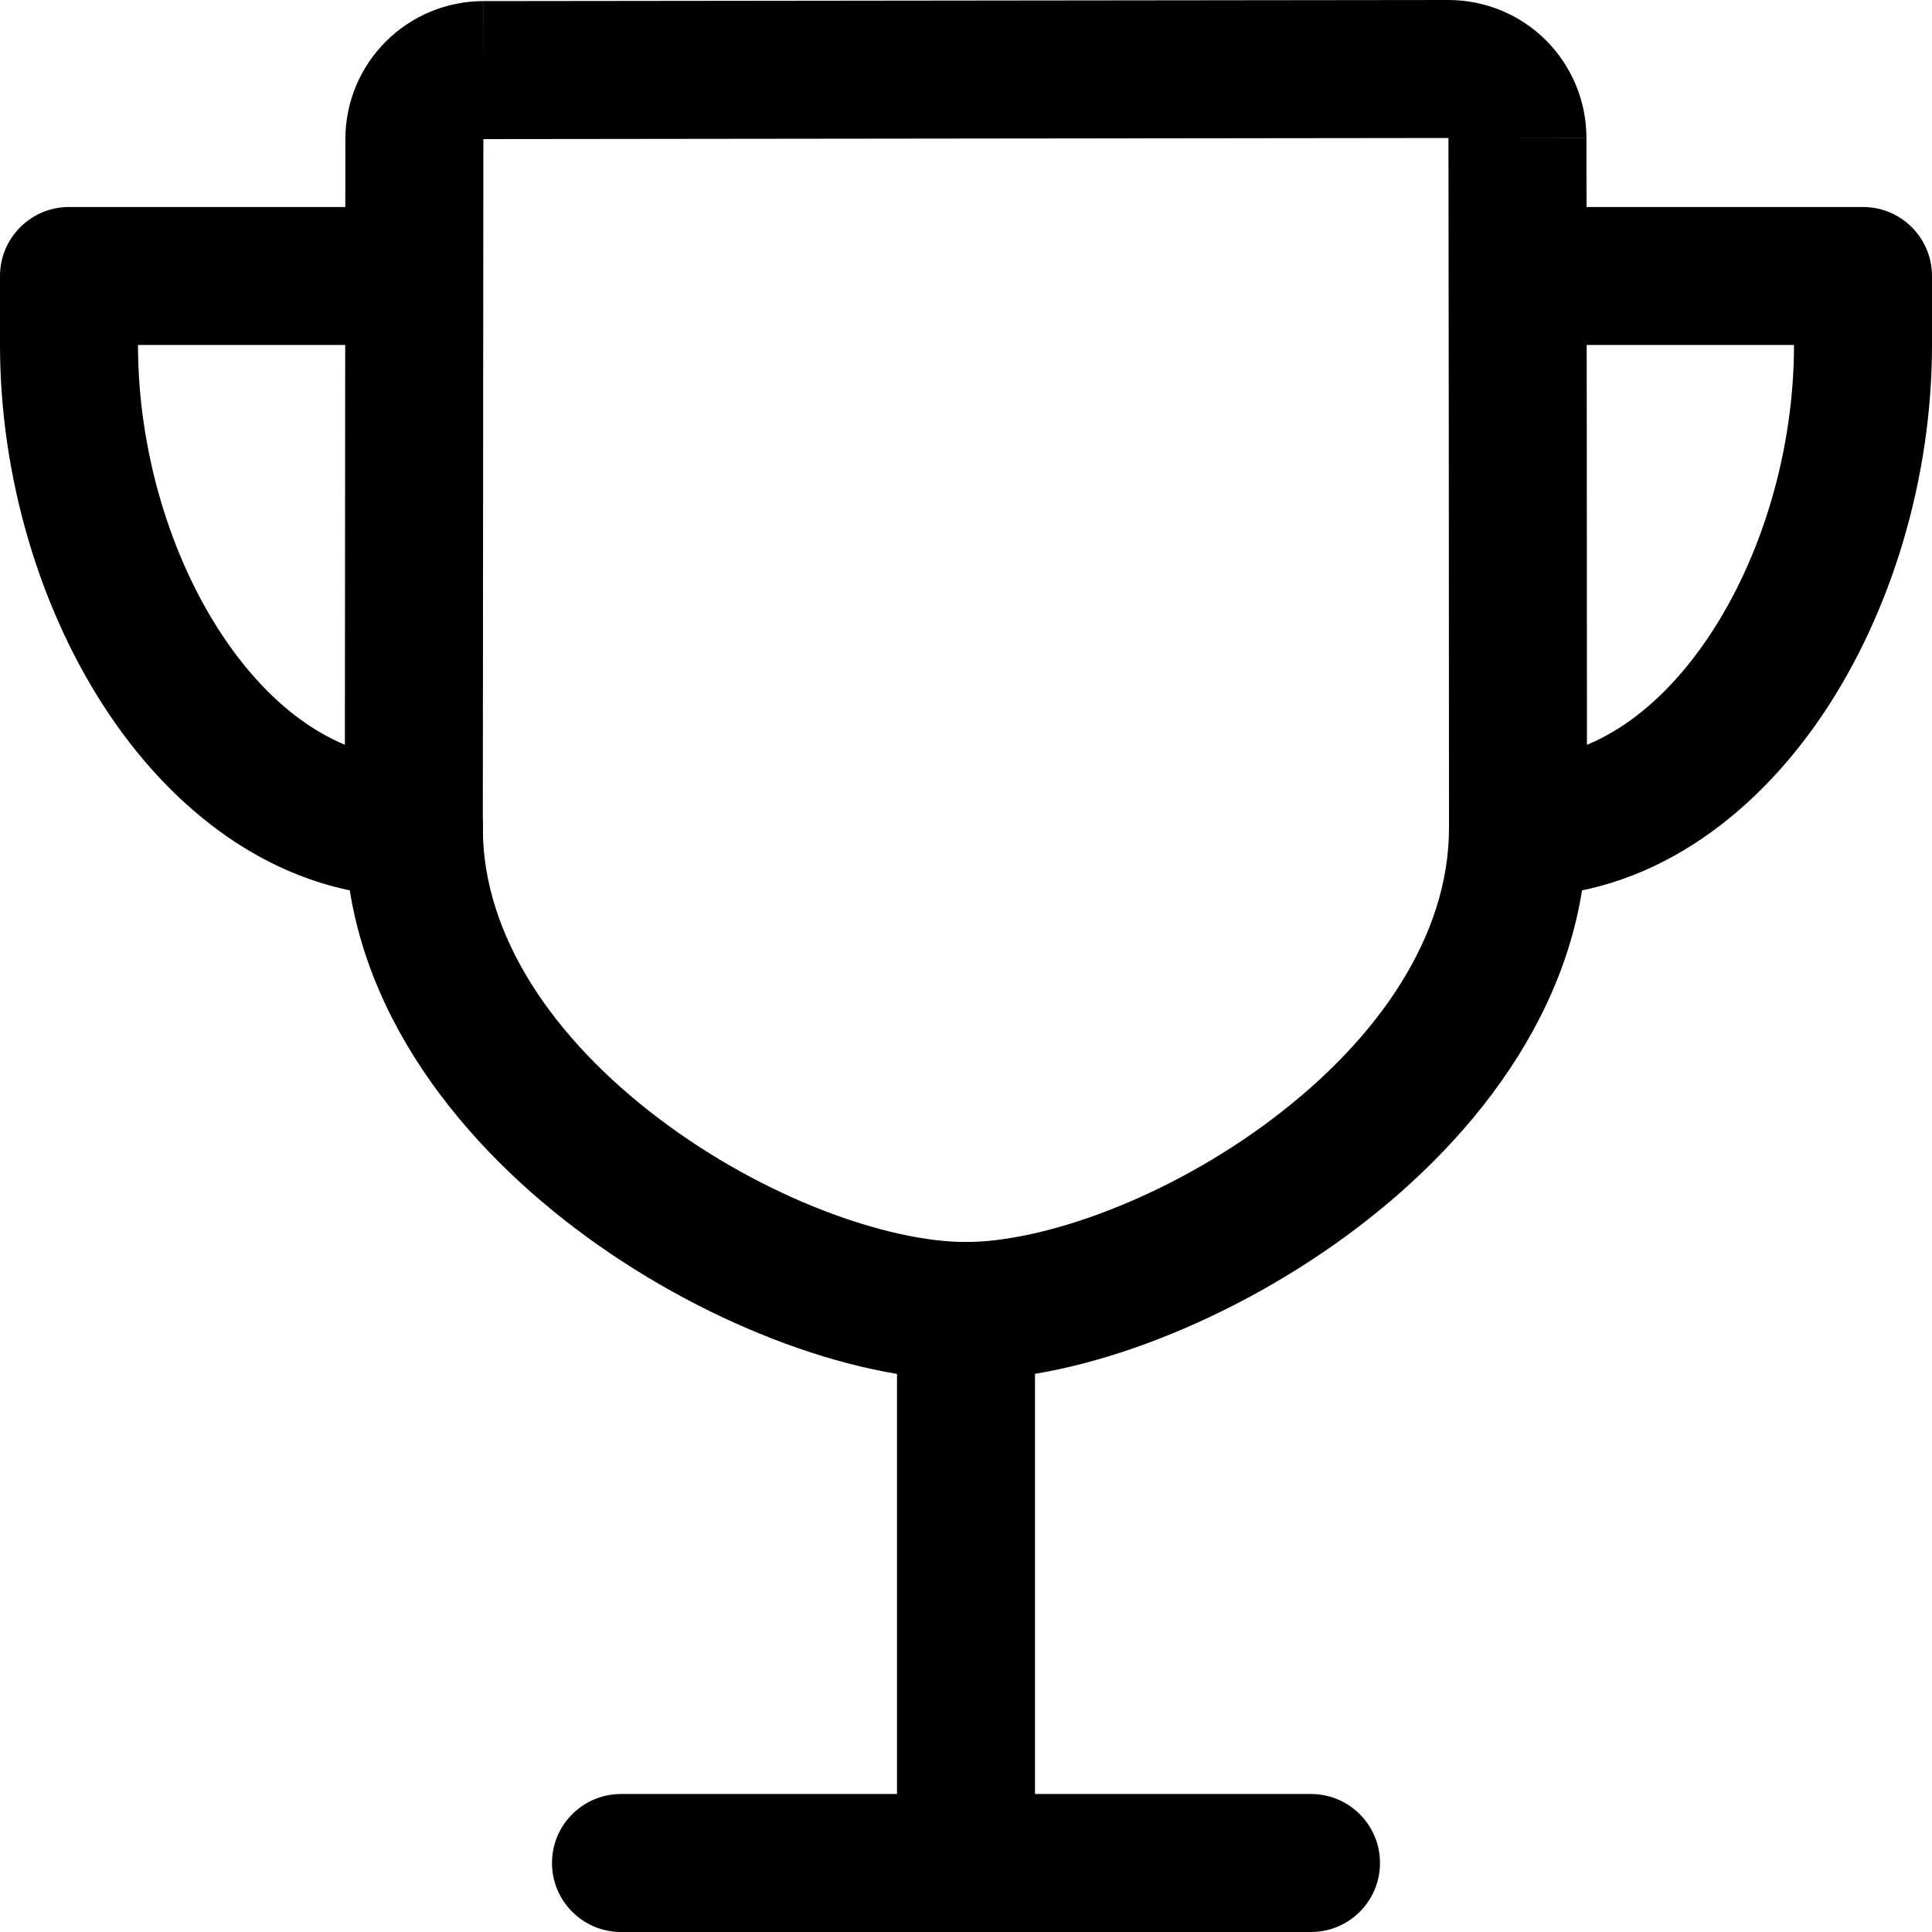 <svg width="21" height="21" viewBox="0 0 21 21" fill="none" xmlns="http://www.w3.org/2000/svg">
<path fill-rule="evenodd" clip-rule="evenodd" d="M6 20.25C6 19.836 6.336 19.5 6.75 19.5H14.25C14.664 19.5 15 19.836 15 20.25C15 20.664 14.664 21 14.25 21H6.75C6.336 21 6 20.664 6 20.25Z" fill="black"/>
<path fill-rule="evenodd" clip-rule="evenodd" d="M10.5 13.5C10.914 13.5 11.25 13.836 11.25 14.25V20.25C11.25 20.664 10.914 21 10.5 21C10.086 21 9.75 20.664 9.75 20.25V14.25C9.75 13.836 10.086 13.5 10.5 13.5Z" fill="black"/>
<path fill-rule="evenodd" clip-rule="evenodd" d="M15.744 0C16.142 0 16.524 0.158 16.805 0.439C17.086 0.721 17.244 1.102 17.244 1.5C17.244 1.5 17.244 1.5 17.244 1.5H16.494L17.244 1.499C17.244 1.499 17.244 1.499 17.244 1.5C17.246 2.69 17.25 6.626 17.25 9C17.25 10.841 16.07 12.349 14.742 13.353C13.417 14.356 11.762 15 10.498 15C9.234 15 7.579 14.356 6.254 13.353C4.928 12.349 3.748 10.841 3.748 9C3.748 8.282 3.75 6.767 3.751 5.253L3.751 5.253C3.753 3.739 3.754 2.226 3.754 1.51L3.754 1.508C3.755 1.11 3.914 0.73 4.195 0.45C4.476 0.17 4.857 0.012 5.254 0.012L5.253 0.012L5.254 0.762L5.254 0.012L15.744 0ZM15.744 1.5L5.254 1.512C5.254 2.23 5.253 3.741 5.251 5.253L5.251 5.255C5.25 6.769 5.248 8.283 5.248 9C5.248 10.172 6.014 11.289 7.16 12.157C8.307 13.026 9.652 13.5 10.498 13.5C11.344 13.5 12.689 13.026 13.837 12.157C14.984 11.289 15.75 10.172 15.75 9C15.75 6.627 15.746 2.69 15.744 1.501V1.5Z" fill="black"/>
<path fill-rule="evenodd" clip-rule="evenodd" d="M0 3C0 2.586 0.336 2.25 0.75 2.25H4.5C4.914 2.25 5.25 2.586 5.25 3C5.25 3.414 4.914 3.75 4.5 3.75H1.5C1.5 4.904 1.854 6.069 2.431 6.927C3.011 7.789 3.744 8.25 4.5 8.25C4.914 8.25 5.25 8.586 5.25 9C5.25 9.414 4.914 9.75 4.5 9.75C3.078 9.75 1.937 8.88 1.186 7.764C0.433 6.644 0 5.184 0 3.75V3Z" fill="black"/>
<path fill-rule="evenodd" clip-rule="evenodd" d="M15.75 3C15.75 2.586 16.086 2.25 16.5 2.25H20.25C20.664 2.25 21 2.586 21 3V3.75C21 5.184 20.567 6.644 19.814 7.764C19.063 8.88 17.922 9.75 16.5 9.75C16.086 9.75 15.75 9.414 15.75 9C15.75 8.586 16.086 8.25 16.5 8.25C17.256 8.25 17.989 7.789 18.569 6.927C19.146 6.069 19.5 4.904 19.5 3.75H16.5C16.086 3.75 15.75 3.414 15.75 3Z" fill="black"/>
</svg>
